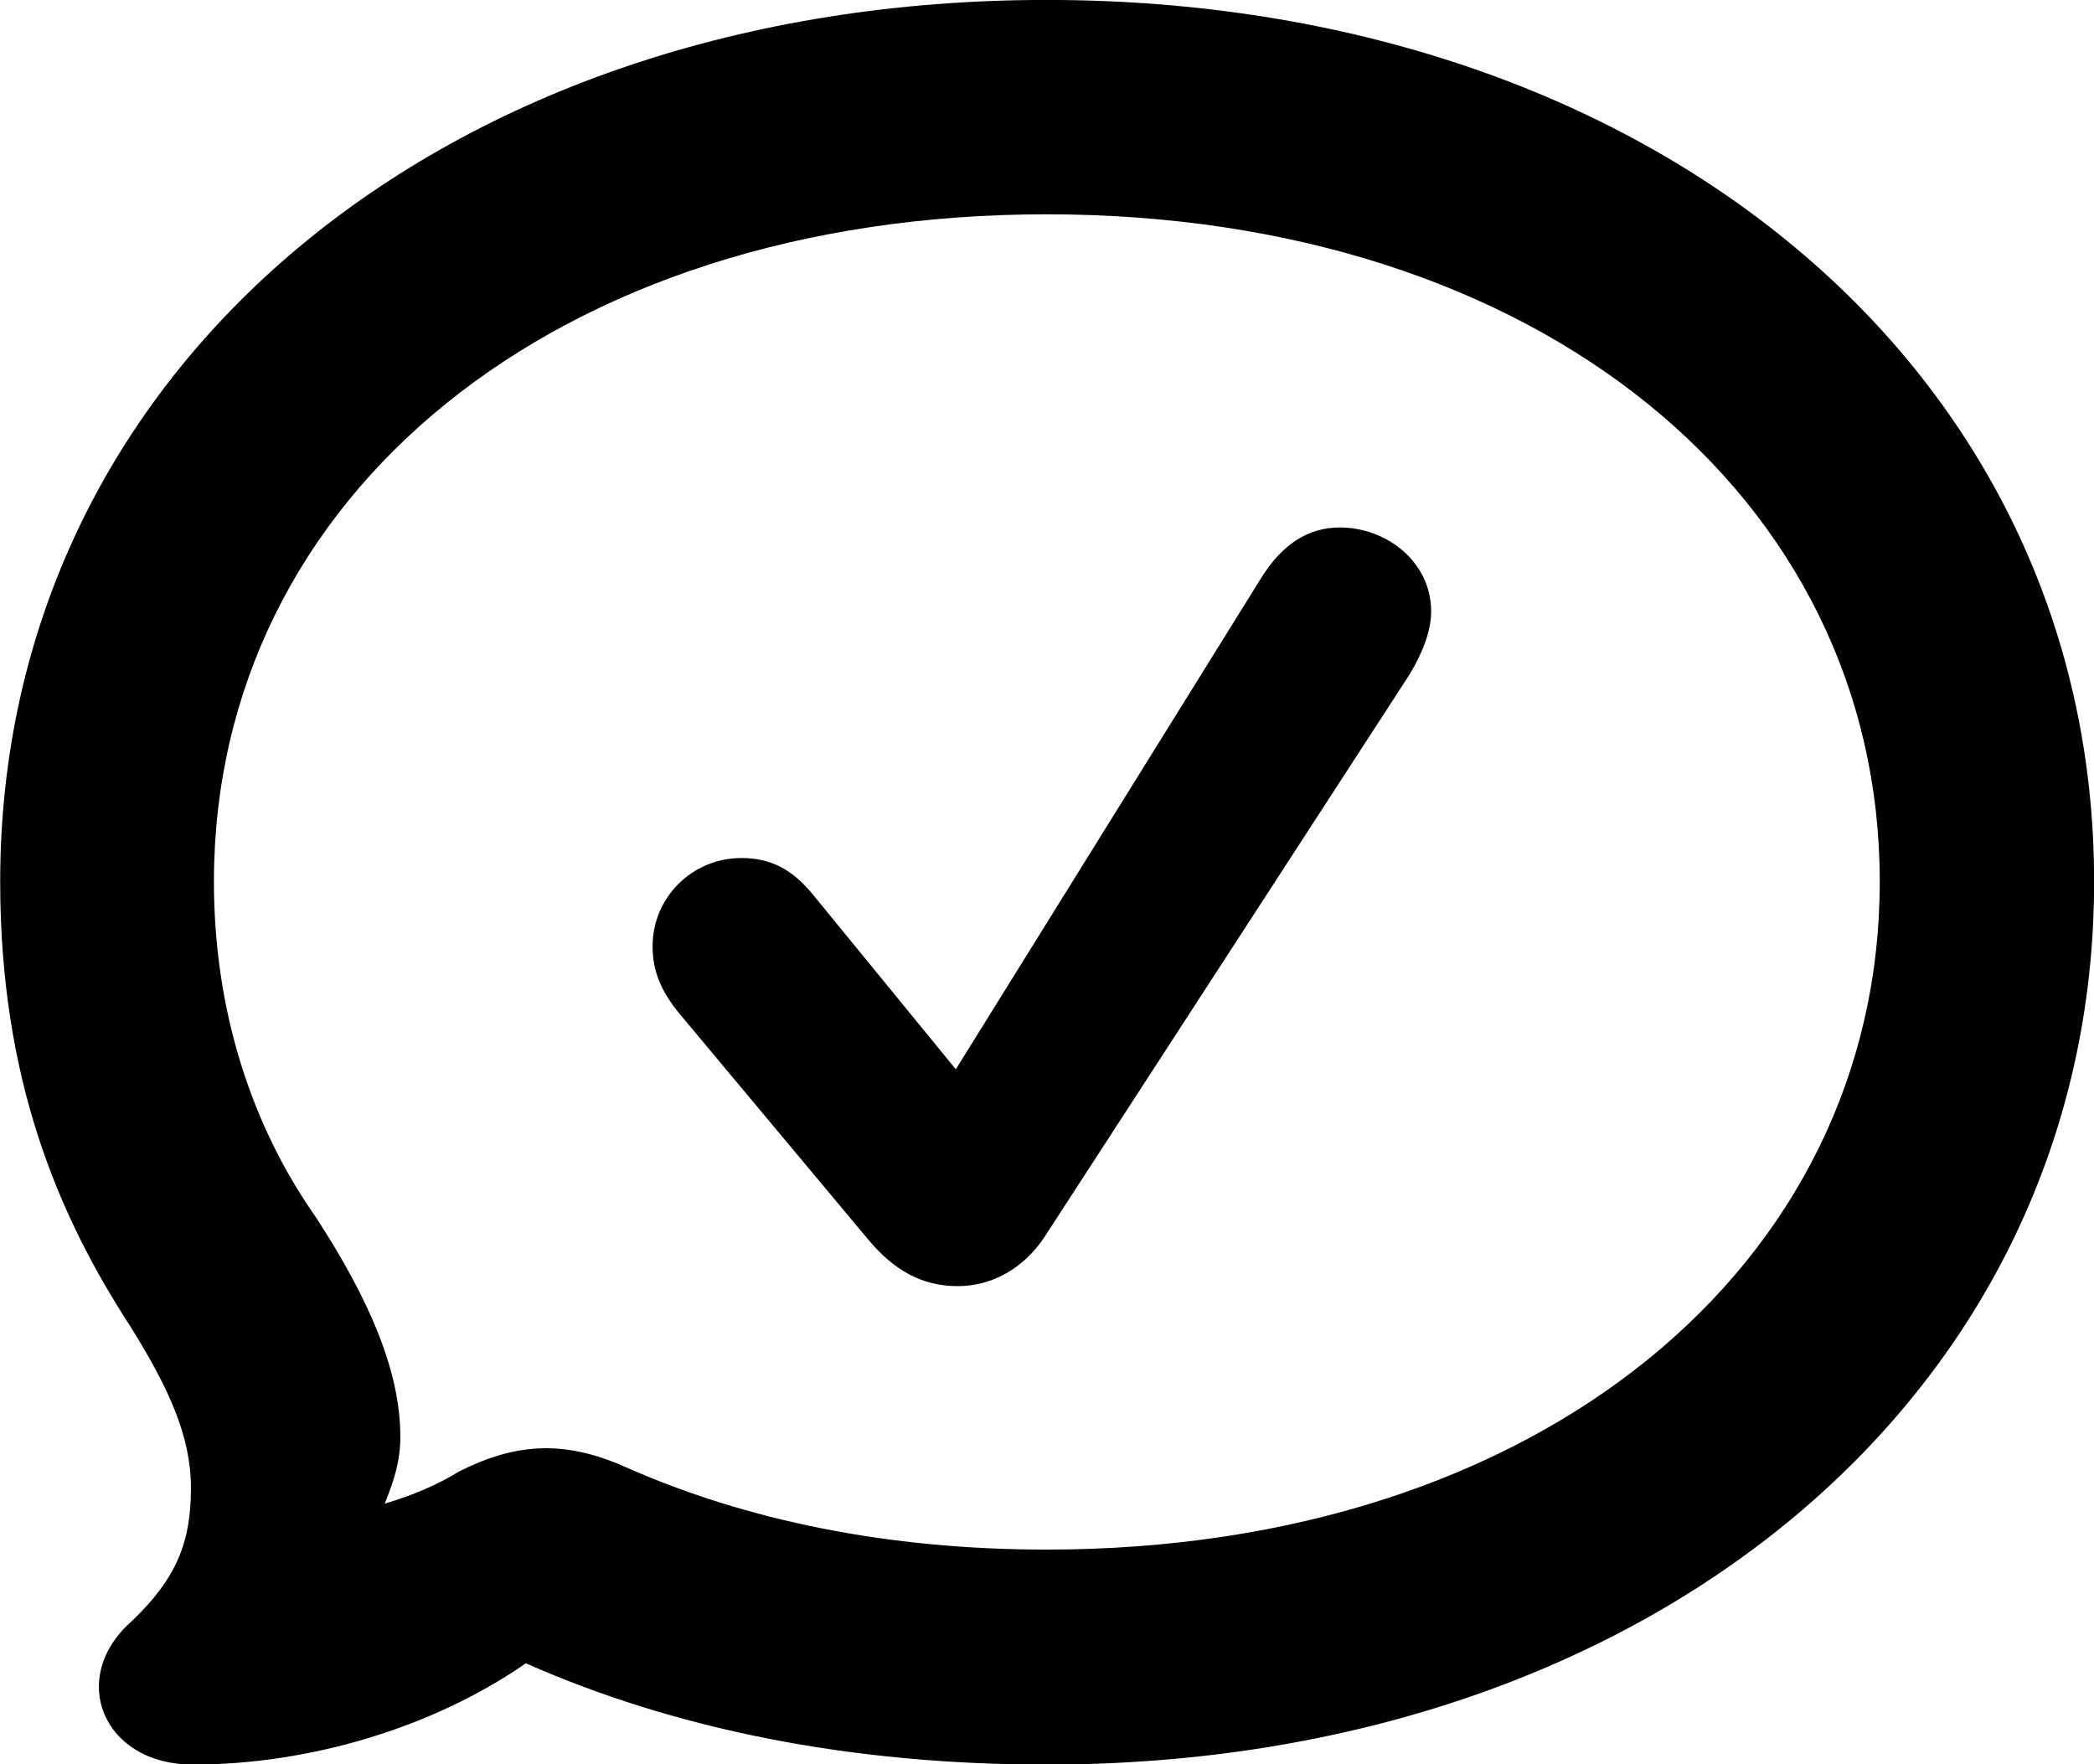 <?xml version="1.0" encoding="UTF-8"?>
<svg xmlns="http://www.w3.org/2000/svg" viewBox="0 0 33.701 28.396" width="33.701" height="28.396" fill="currentColor">
  <path d="M16.843 28.399C26.563 28.399 33.703 22.409 33.703 14.189C33.703 5.919 26.523 -0.001 16.843 -0.001C7.163 -0.001 0.003 5.919 0.003 14.189C0.003 17.379 0.943 19.569 2.093 21.339C2.723 22.349 3.073 23.119 3.073 23.949C3.073 24.819 2.843 25.399 2.123 26.089C1.083 26.999 1.653 28.399 3.103 28.399C4.973 28.399 6.963 27.809 8.463 26.769C10.883 27.839 13.703 28.399 16.843 28.399ZM16.843 24.939C14.283 24.939 12.003 24.469 10.063 23.609C9.053 23.159 8.273 23.239 7.393 23.679C7.053 23.889 6.663 24.059 6.193 24.199C6.343 23.819 6.443 23.519 6.443 23.119C6.443 22.069 5.943 20.909 5.083 19.589C4.023 18.079 3.443 16.219 3.443 14.189C3.443 7.989 8.943 3.449 16.843 3.449C24.763 3.449 30.253 7.999 30.253 14.189C30.253 20.369 24.763 24.939 16.843 24.939ZM15.413 20.699C15.973 20.699 16.473 20.409 16.803 19.919L22.683 10.859C22.883 10.529 23.033 10.169 23.033 9.839C23.033 9.049 22.323 8.489 21.563 8.489C21.053 8.489 20.633 8.759 20.293 9.309L15.383 17.209L13.093 14.409C12.753 13.989 12.403 13.809 11.933 13.809C11.143 13.809 10.503 14.439 10.503 15.229C10.503 15.609 10.623 15.929 10.923 16.299L13.973 19.949C14.383 20.439 14.833 20.699 15.413 20.699Z"/>
</svg>
